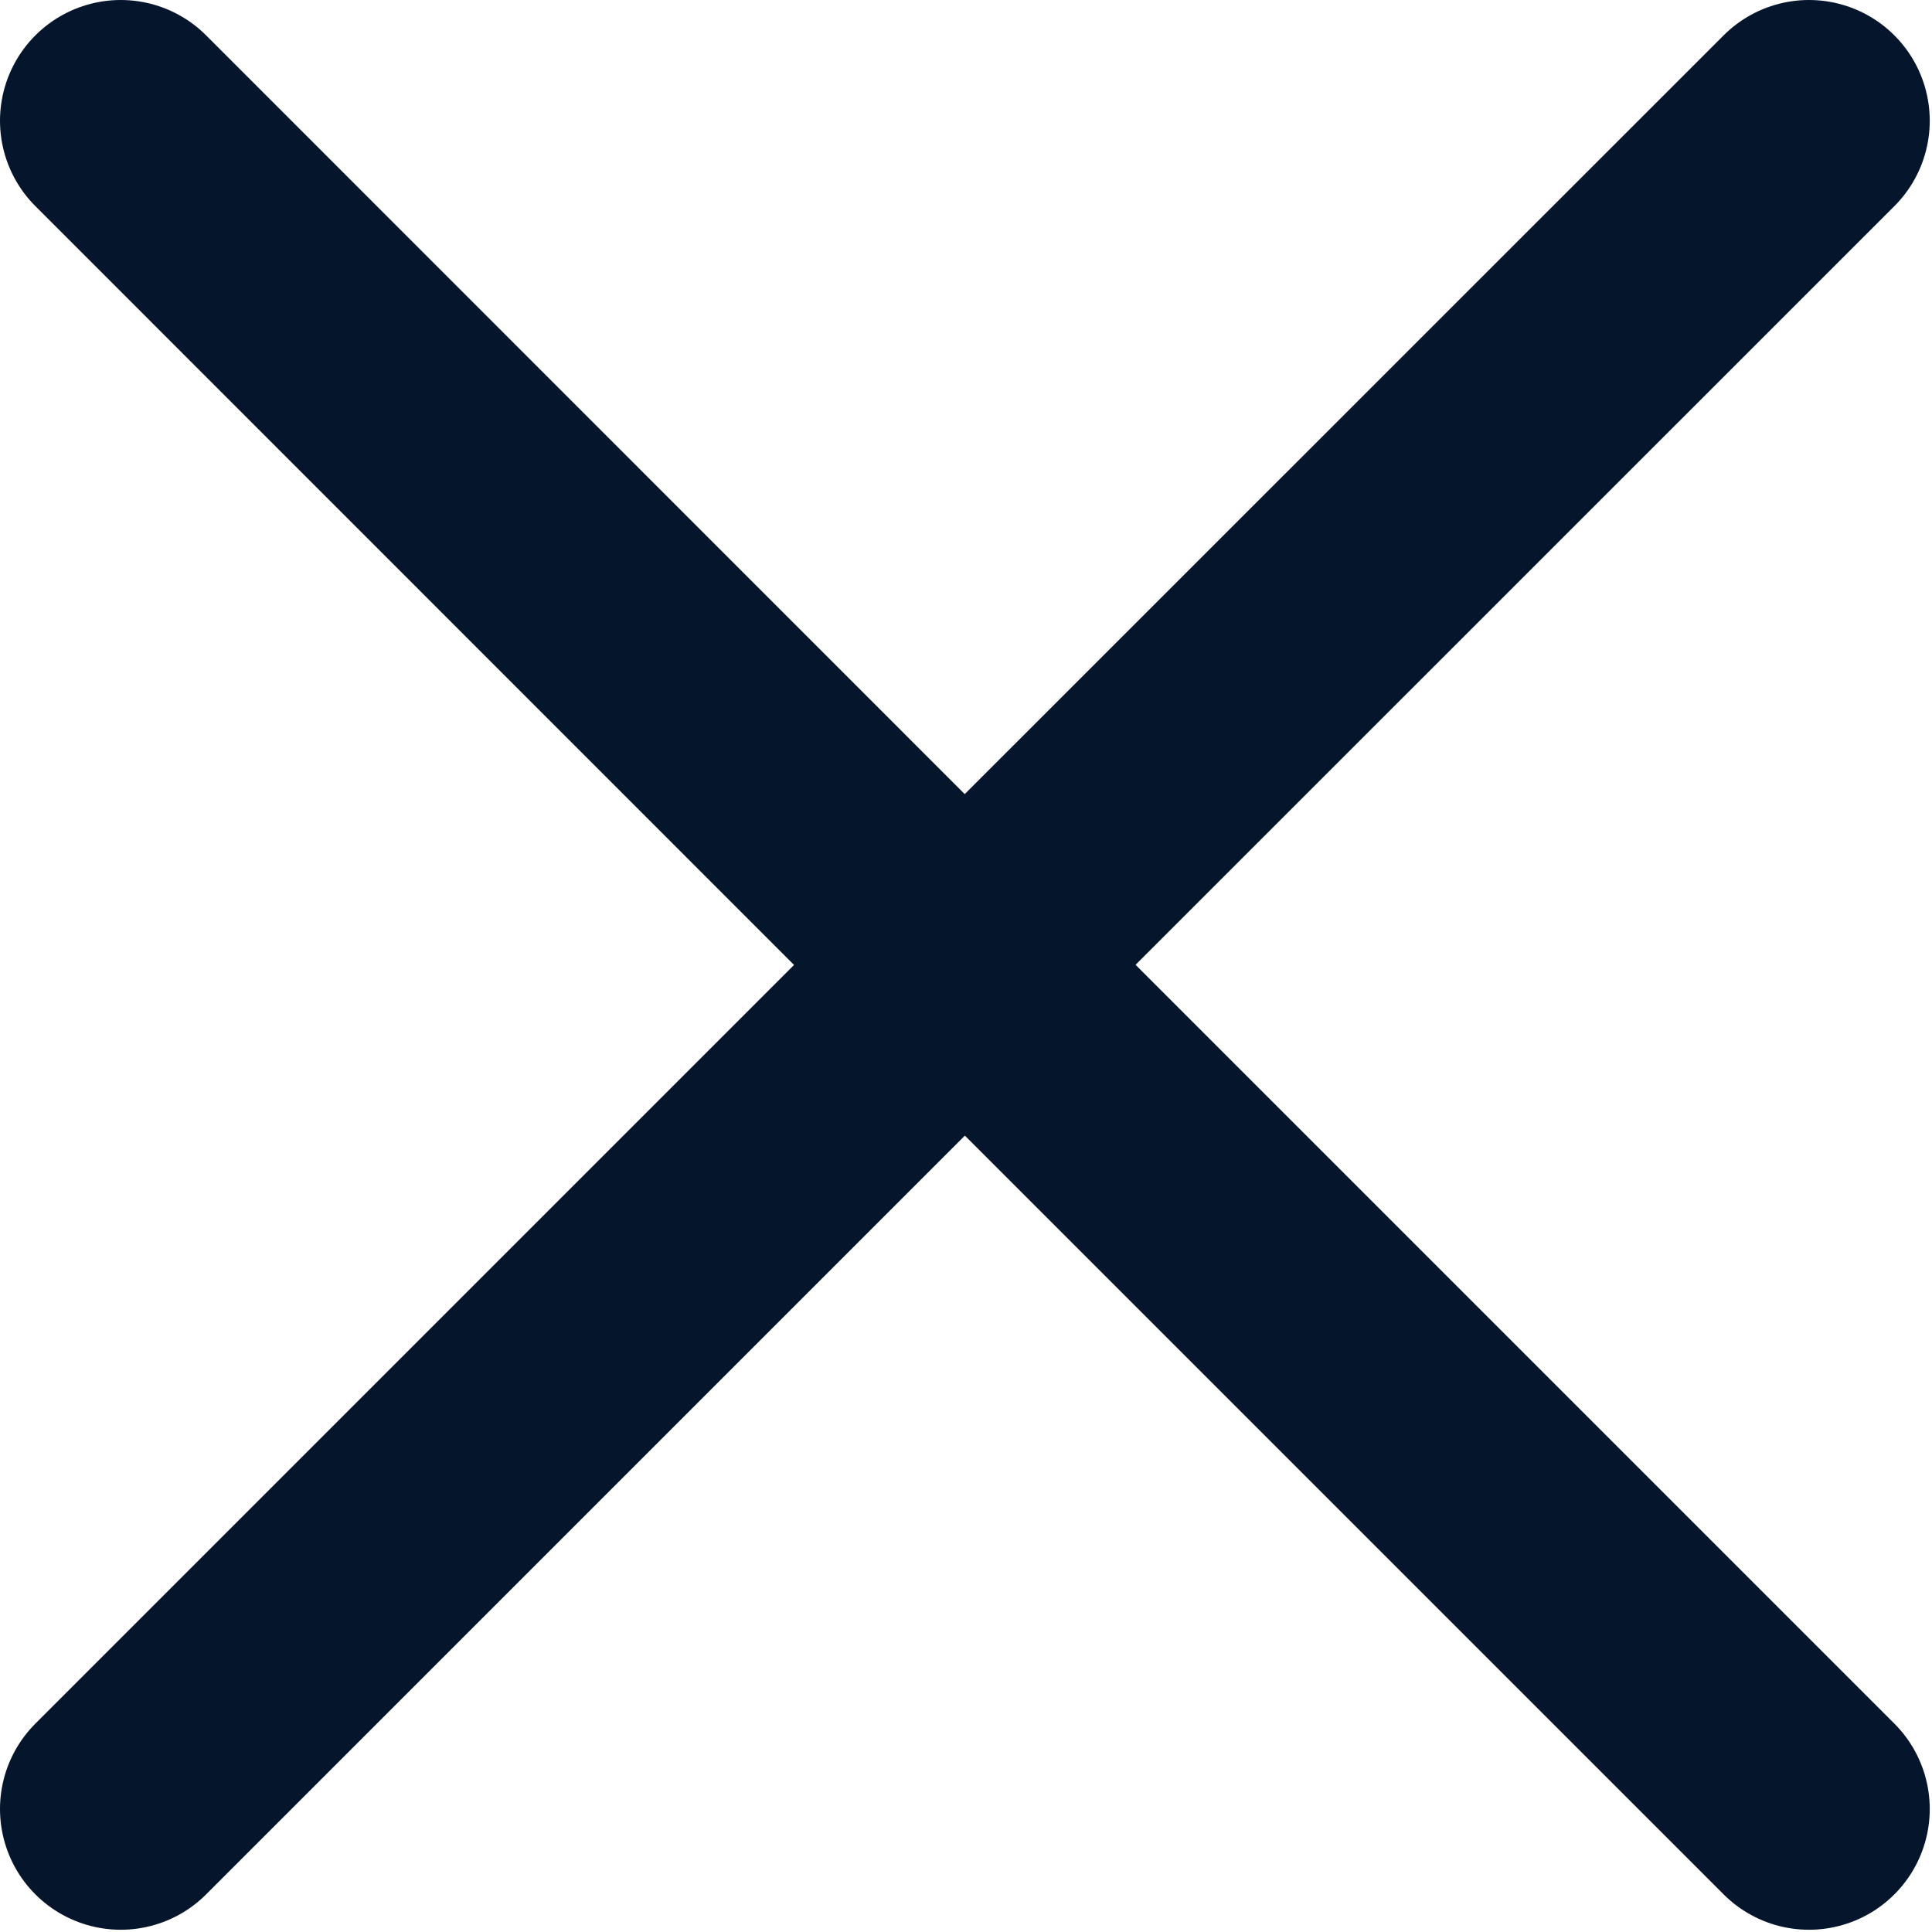 <svg width="12" height="12" viewBox="0 0 12 12" fill="none" xmlns="http://www.w3.org/2000/svg">
<path d="M0.75 11.236L5.993 5.993L11.236 11.236M11.236 0.75L5.992 5.993L0.75 0.75" stroke="#05162C" stroke-width="1.5" stroke-linecap="round" stroke-linejoin="round"/>
</svg>
